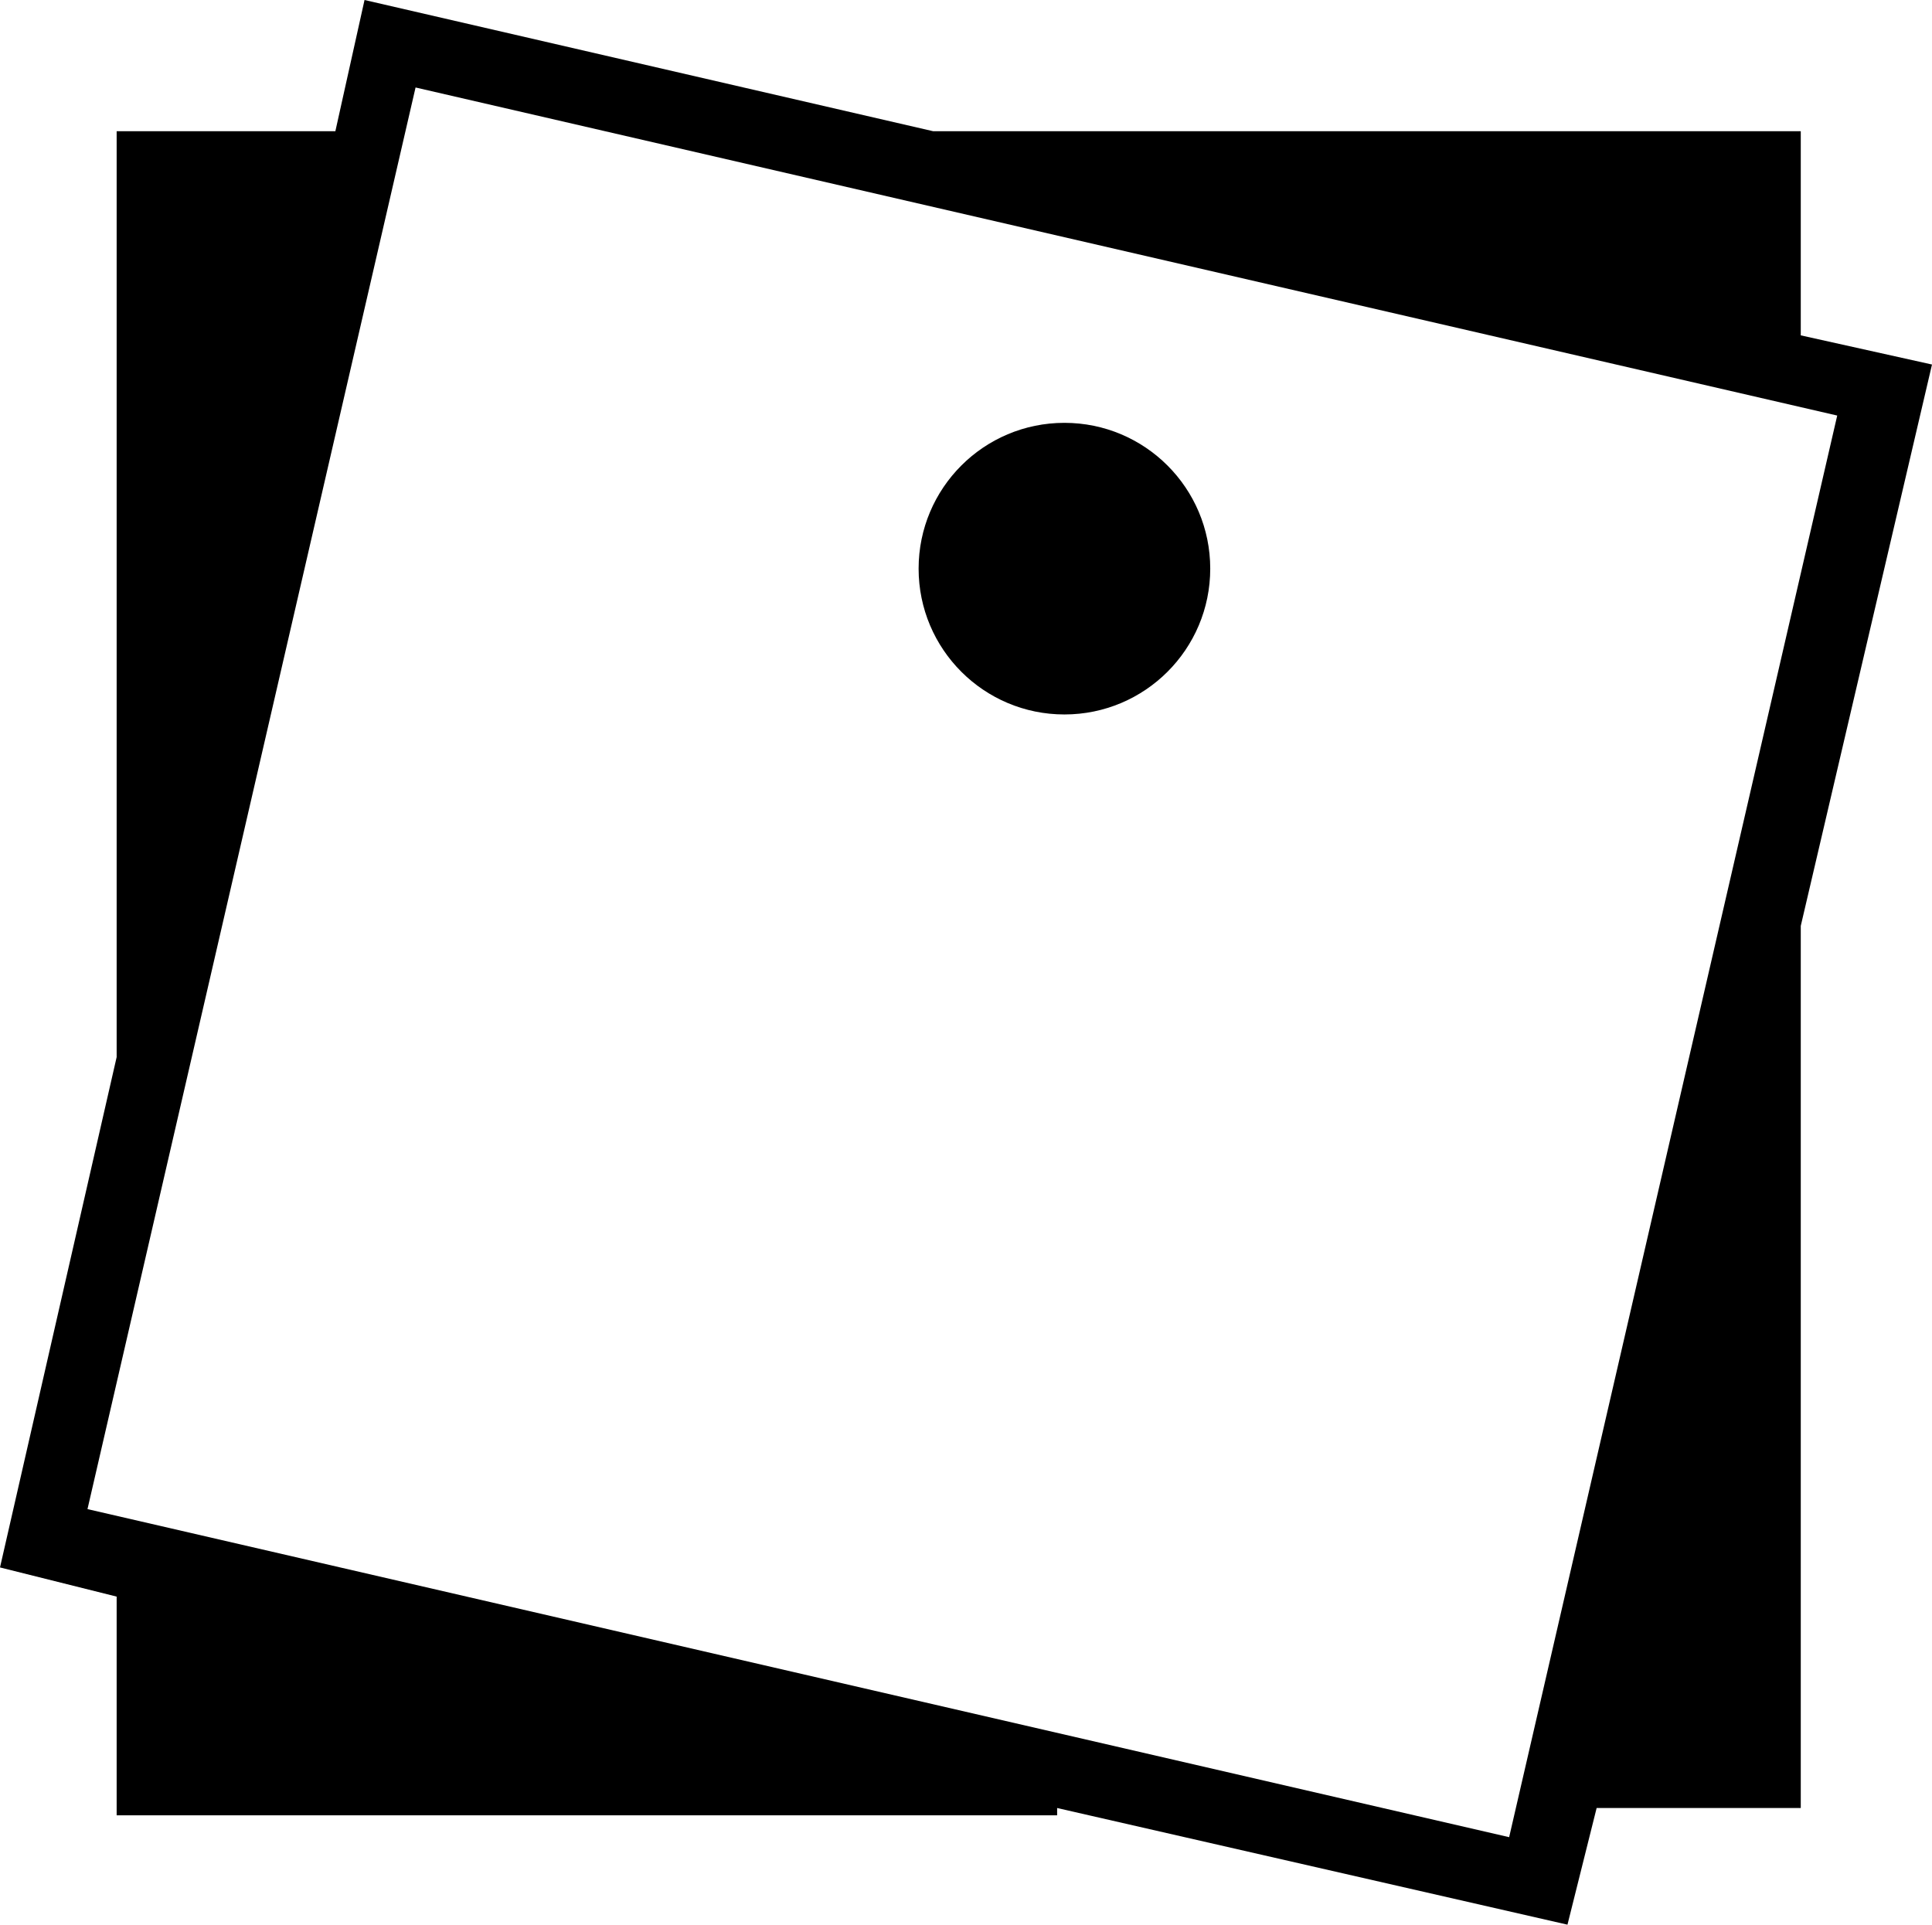 <svg xmlns="http://www.w3.org/2000/svg" viewBox="0 0 26.5 26.4">
<title>Logo created by Hea Poh Lin from the Noun Project</title>
 <g>
      <path d="M14.5 24.8l7 1.6.4-1.6h2.8V12.7L26.5 5l-1.8-.4V1.8H12.8L5 0l-.4 1.8h-3v12.7l-1.6 7 1.6.4v3h12.9zM1.2 20.7L5.7 1.2l19.5 4.5-4.5 19.5z"/>
      <circle cx="14.6" cy="7.8" r="2"/></g>
</svg>
